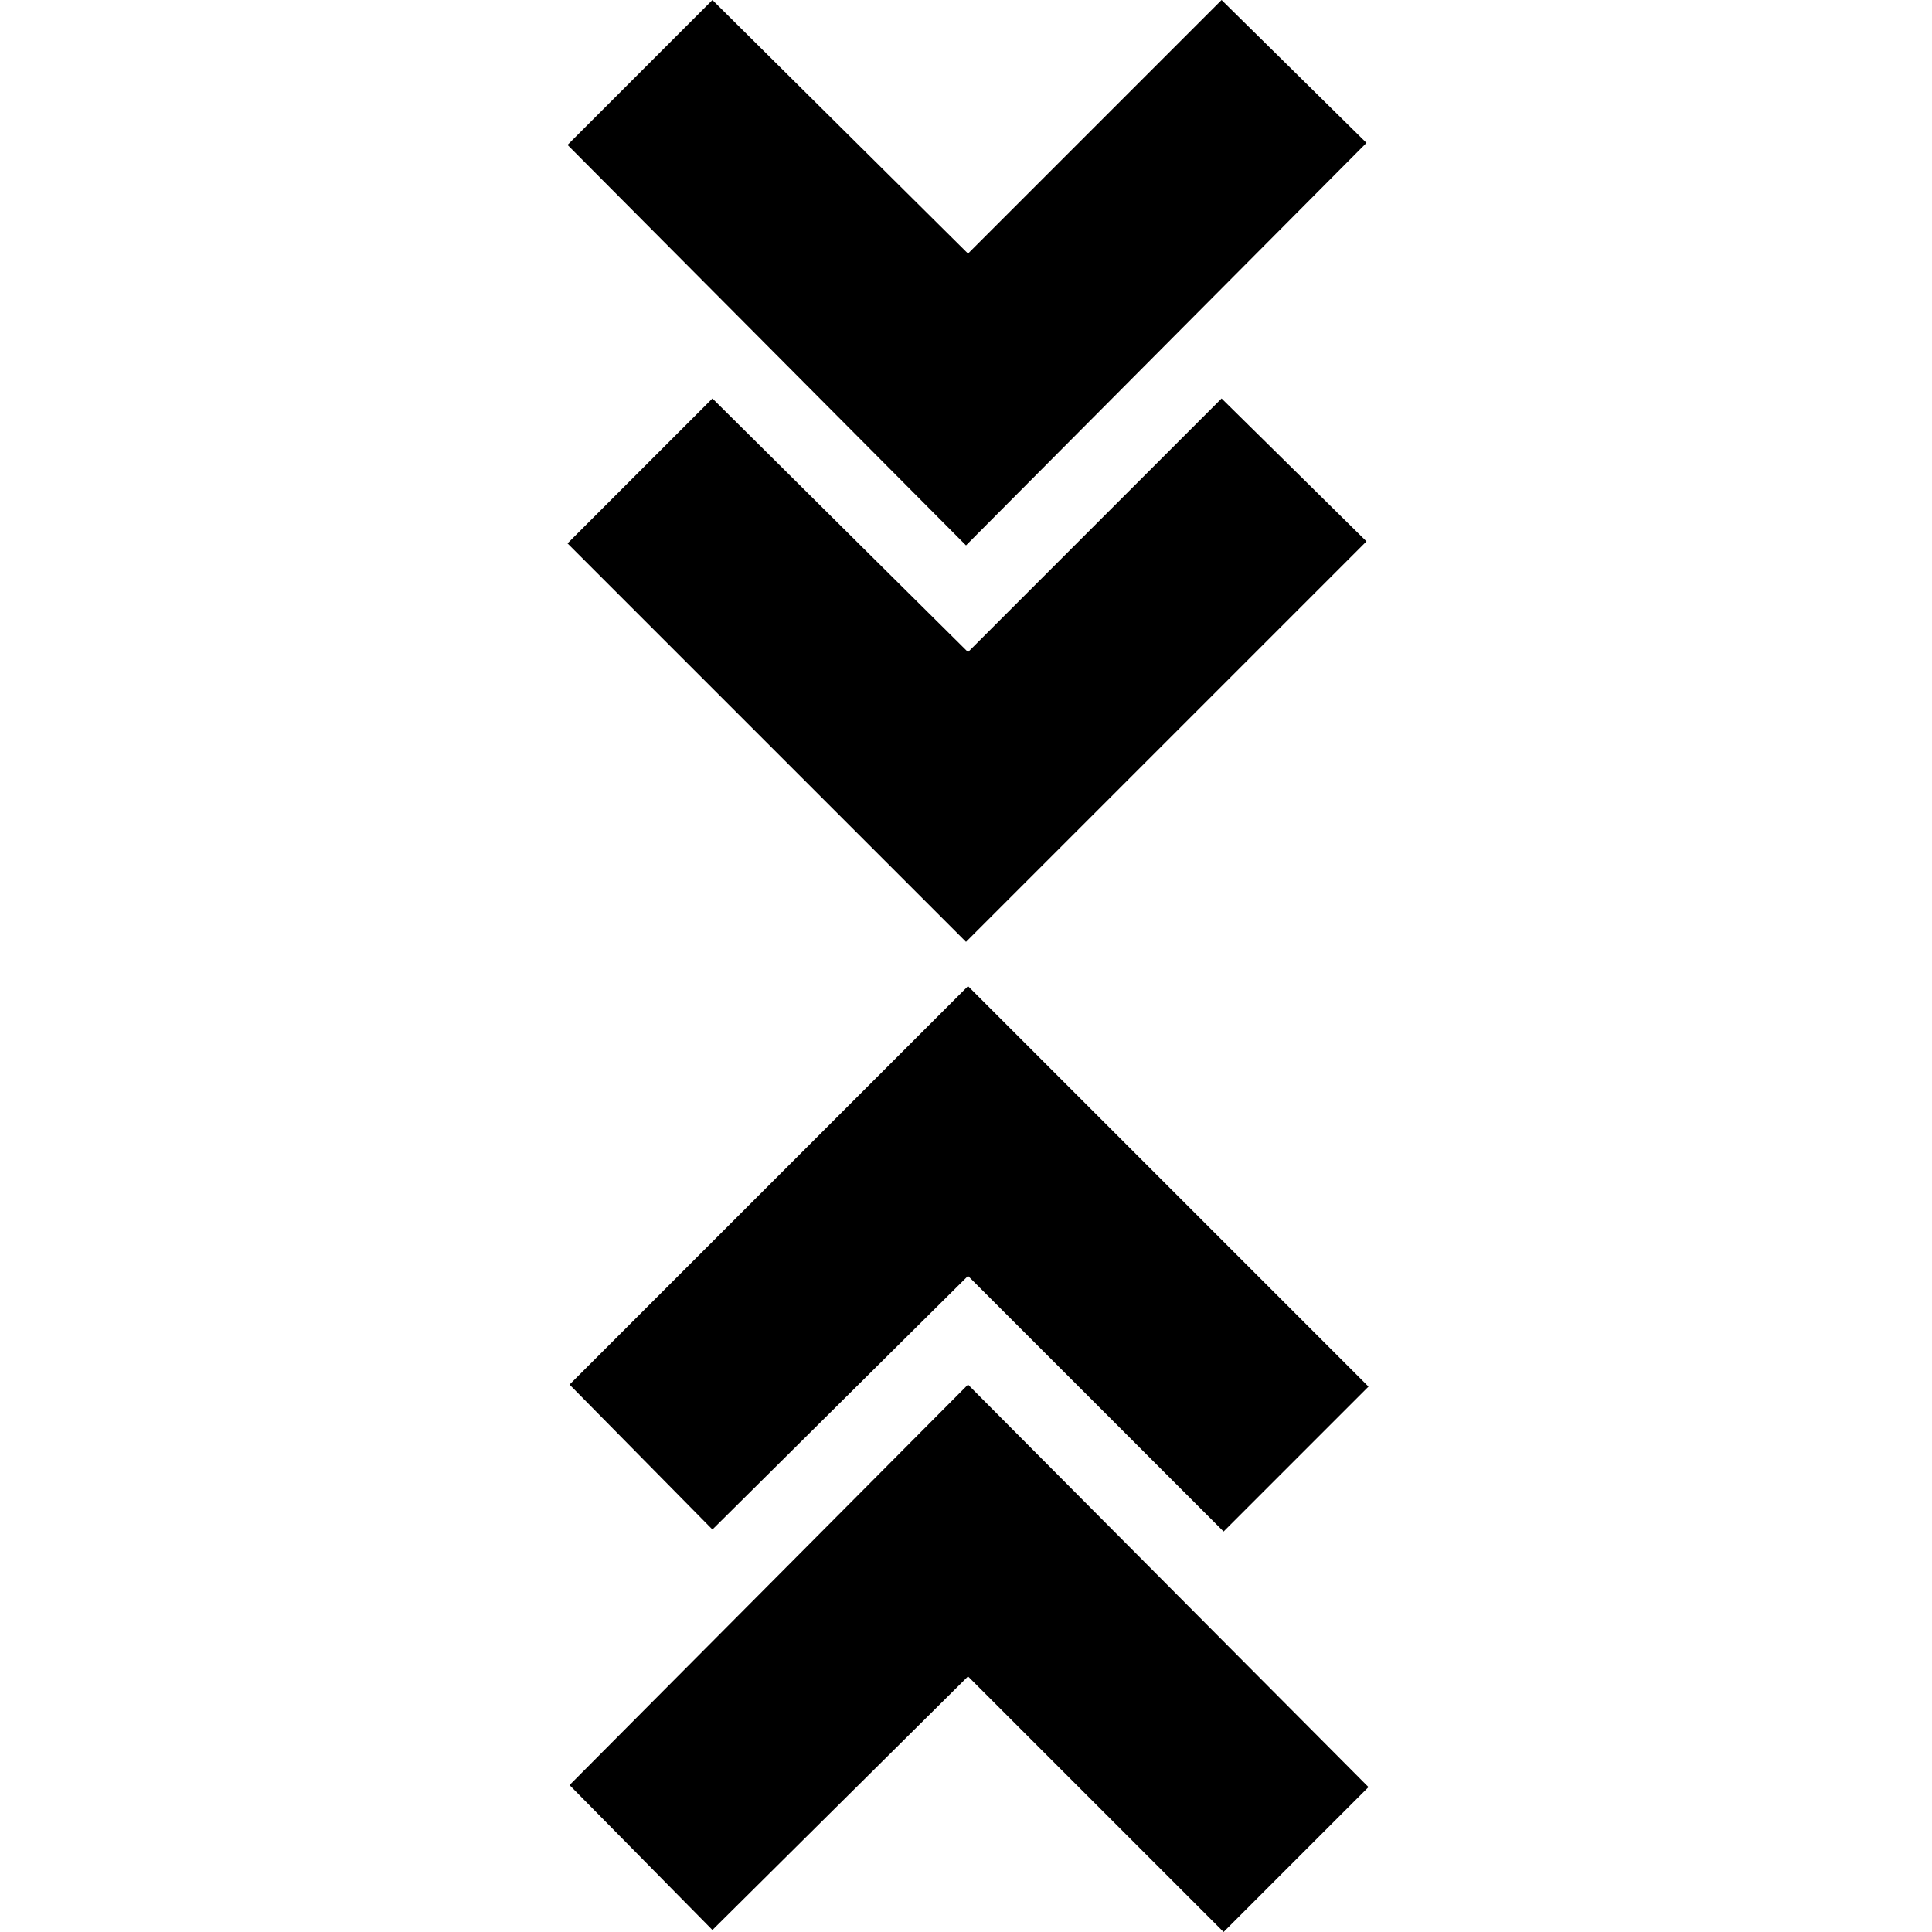 <svg xmlns="http://www.w3.org/2000/svg" height="24" width="24"><path d="m8.85 23.975-1.775-1.8 4.95-4.975 4.975 5-1.8 1.8-3.175-3.175Zm0-4.975-1.775-1.8 4.95-4.95L17 17.225l-1.8 1.8-3.175-3.175ZM12 11.7 7.05 6.75l1.8-1.8 3.175 3.15 3.15-3.15 1.8 1.775Zm0-4.925L7.05 1.8 8.85 0l3.175 3.15L15.175 0l1.8 1.775Z"/></svg>